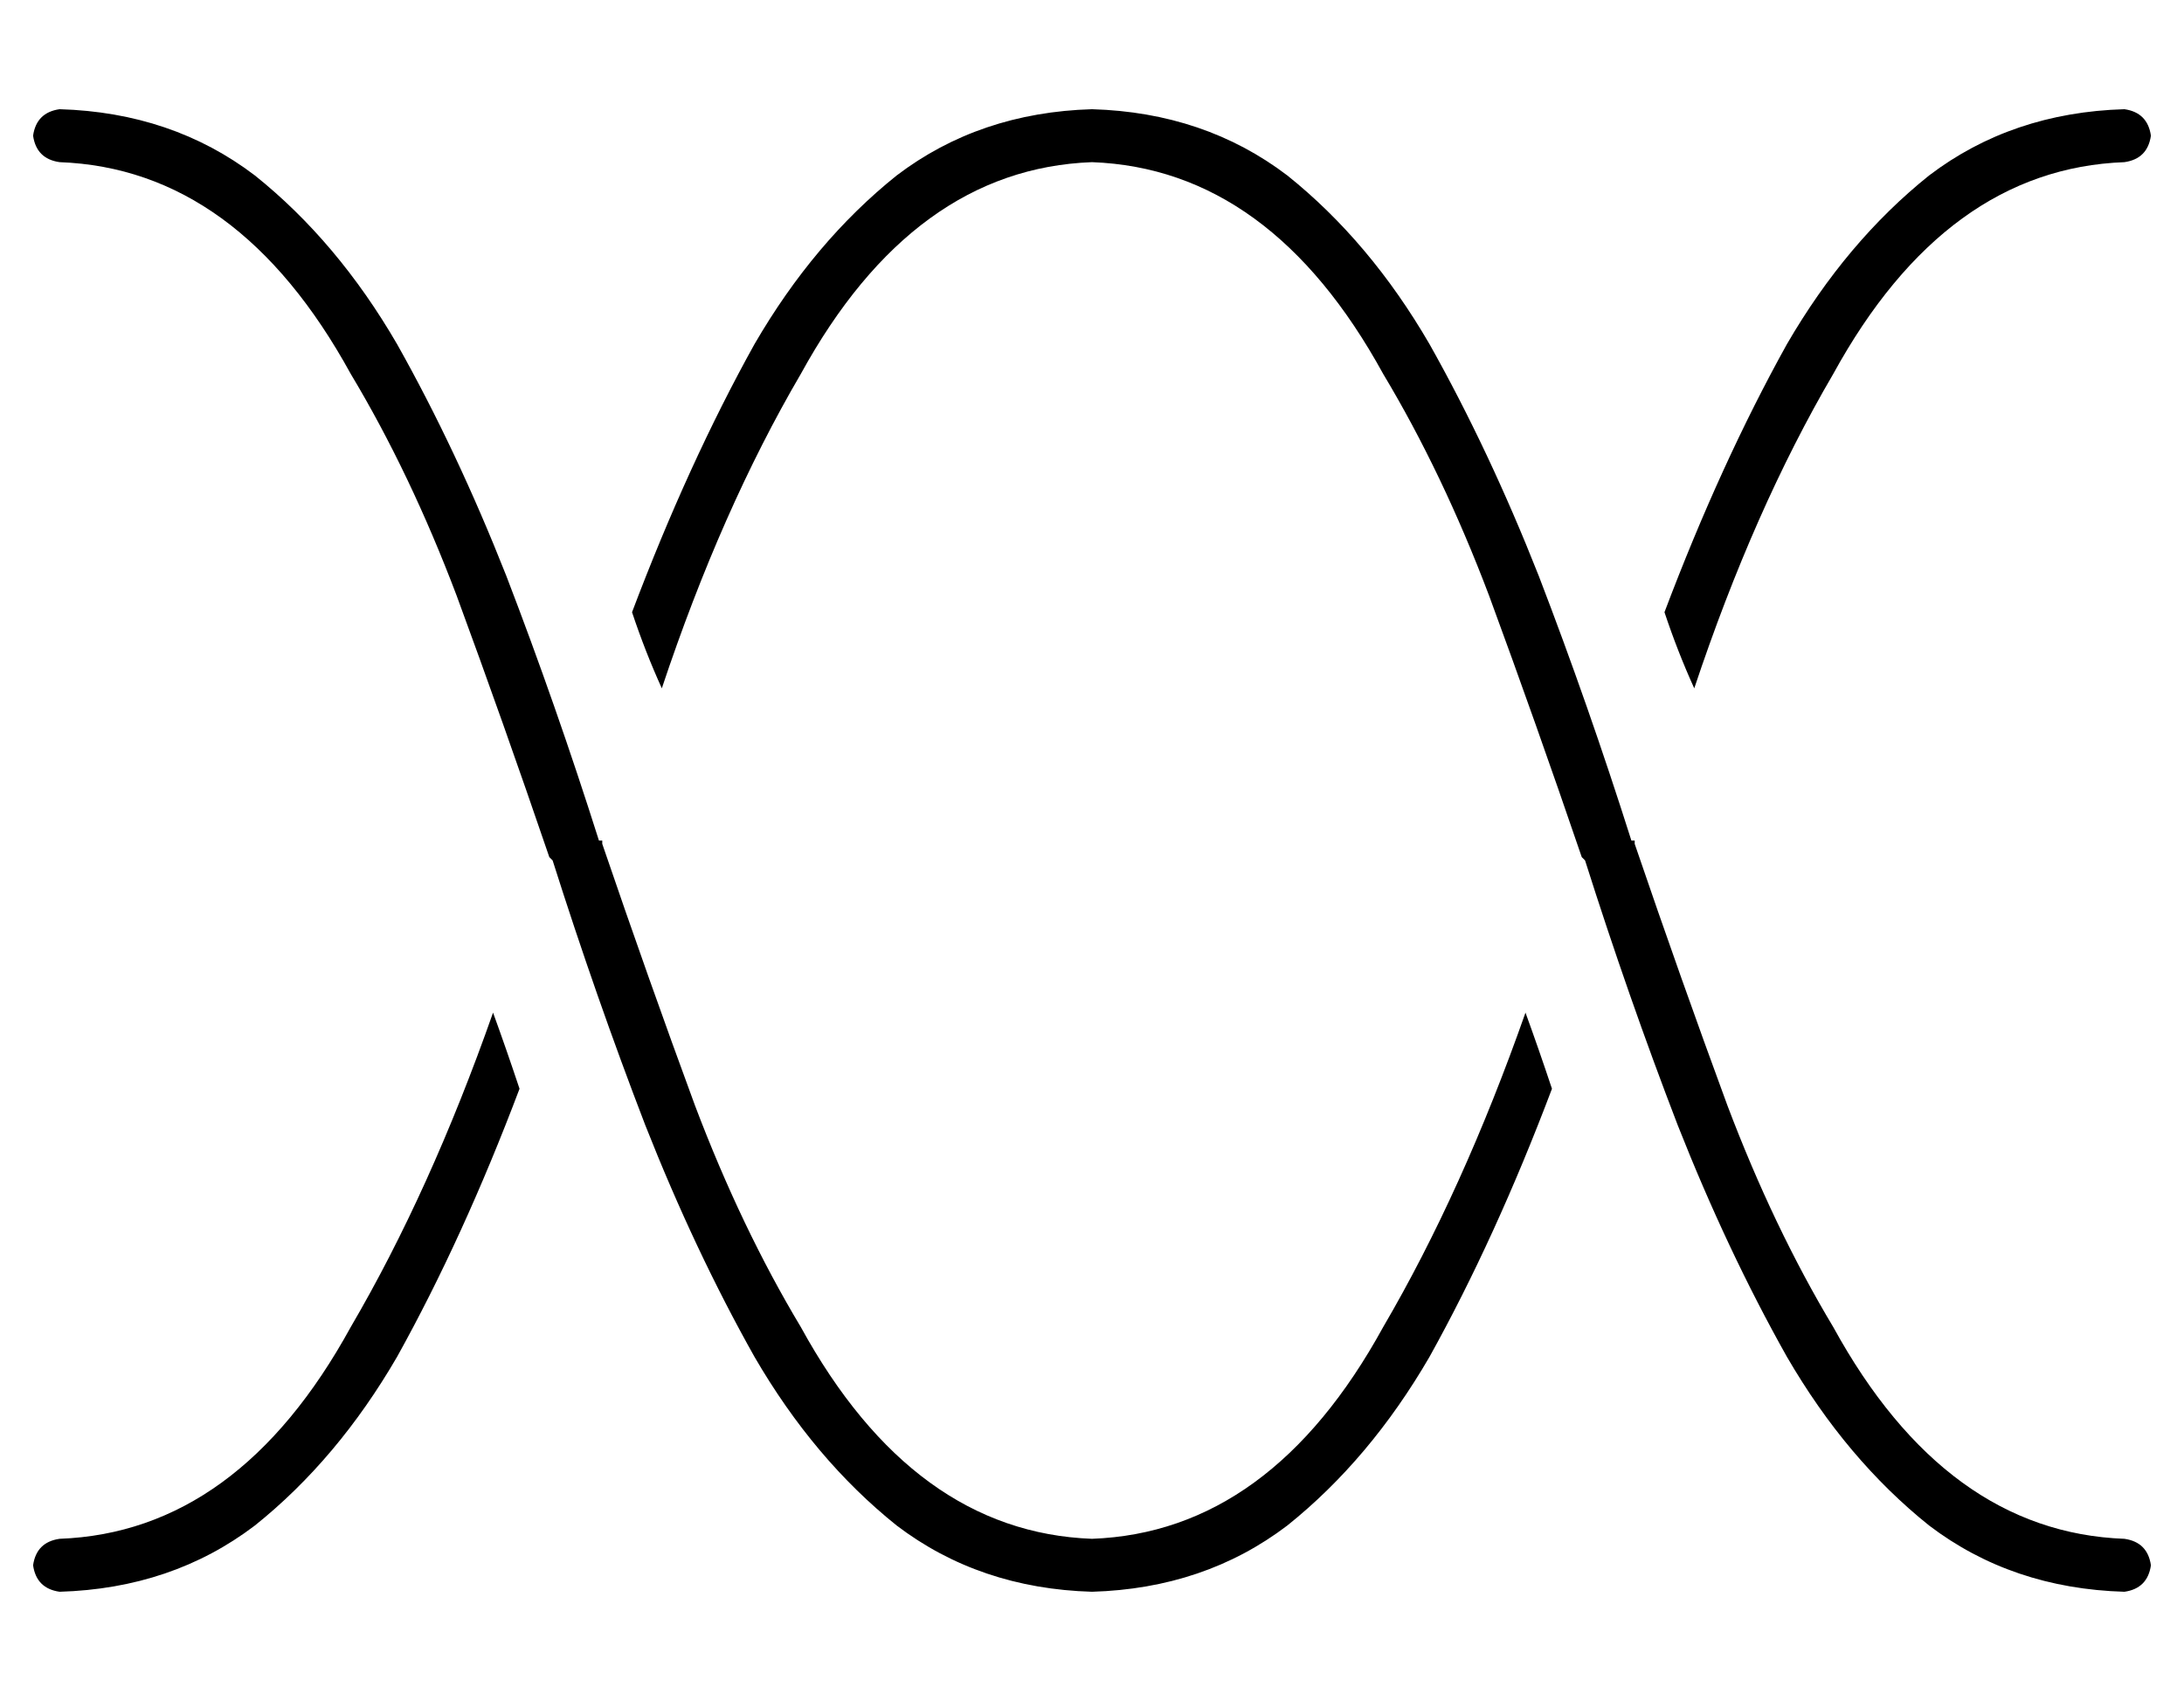 <?xml version="1.0" standalone="no"?>
<!DOCTYPE svg PUBLIC "-//W3C//DTD SVG 1.1//EN" "http://www.w3.org/Graphics/SVG/1.1/DTD/svg11.dtd" >
<svg xmlns="http://www.w3.org/2000/svg" xmlns:xlink="http://www.w3.org/1999/xlink" version="1.1" viewBox="-10 -40 660 512">
   <path fill="currentColor"
d="M530 64q18 -31 43 -51v0v0q25 -19 59 -20q7 1 8 8q-1 7 -8 8q-54 2 -88 64q-24 41 -42 95q-5 -11 -9 -23q17 -45 37 -81v0zM422 370q-18 31 -43 51v0v0q-25 19 -59 20q-34 -1 -59 -20q-25 -20 -43 -51q-18 -32 -33 -70q-15 -39 -28 -80v0v0v0l-1 -1q-14 -41 -28 -79
q-14 -37 -32 -67q-34 -62 -88 -64q-7 -1 -8 -8q1 -7 8 -8q34 1 59 20q25 20 43 51q18 32 33 70q15 39 28 80v0h1v0v1q14 41 28 79q14 37 32 67q34 62 88 64q54 -2 88 -64q24 -41 43 -95q4 11 8 23q-17 45 -37 81v0zM232 73q-24 41 -42 95q-5 -11 -9 -23q17 -45 37 -81
q18 -31 43 -51q25 -19 59 -20q34 1 59 20q25 20 43 51q18 32 33 70q15 39 28 80v0v0v0v0v0h1v0v1q14 41 28 79q14 37 32 67q34 62 88 64q7 1 8 8q-1 7 -8 8q-34 -1 -59 -20q-25 -20 -43 -51q-18 -32 -33 -70q-15 -39 -28 -80v0v0v0l-1 -1q-14 -41 -28 -79q-14 -37 -32 -67
q-34 -62 -88 -64q-54 2 -88 64v0zM110 370q-18 31 -43 51v0v0q-25 19 -59 20q-7 -1 -8 -8q1 -7 8 -8q54 -2 88 -64q24 -41 43 -95q4 11 8 23q-17 45 -37 81v0z" />
</svg>
